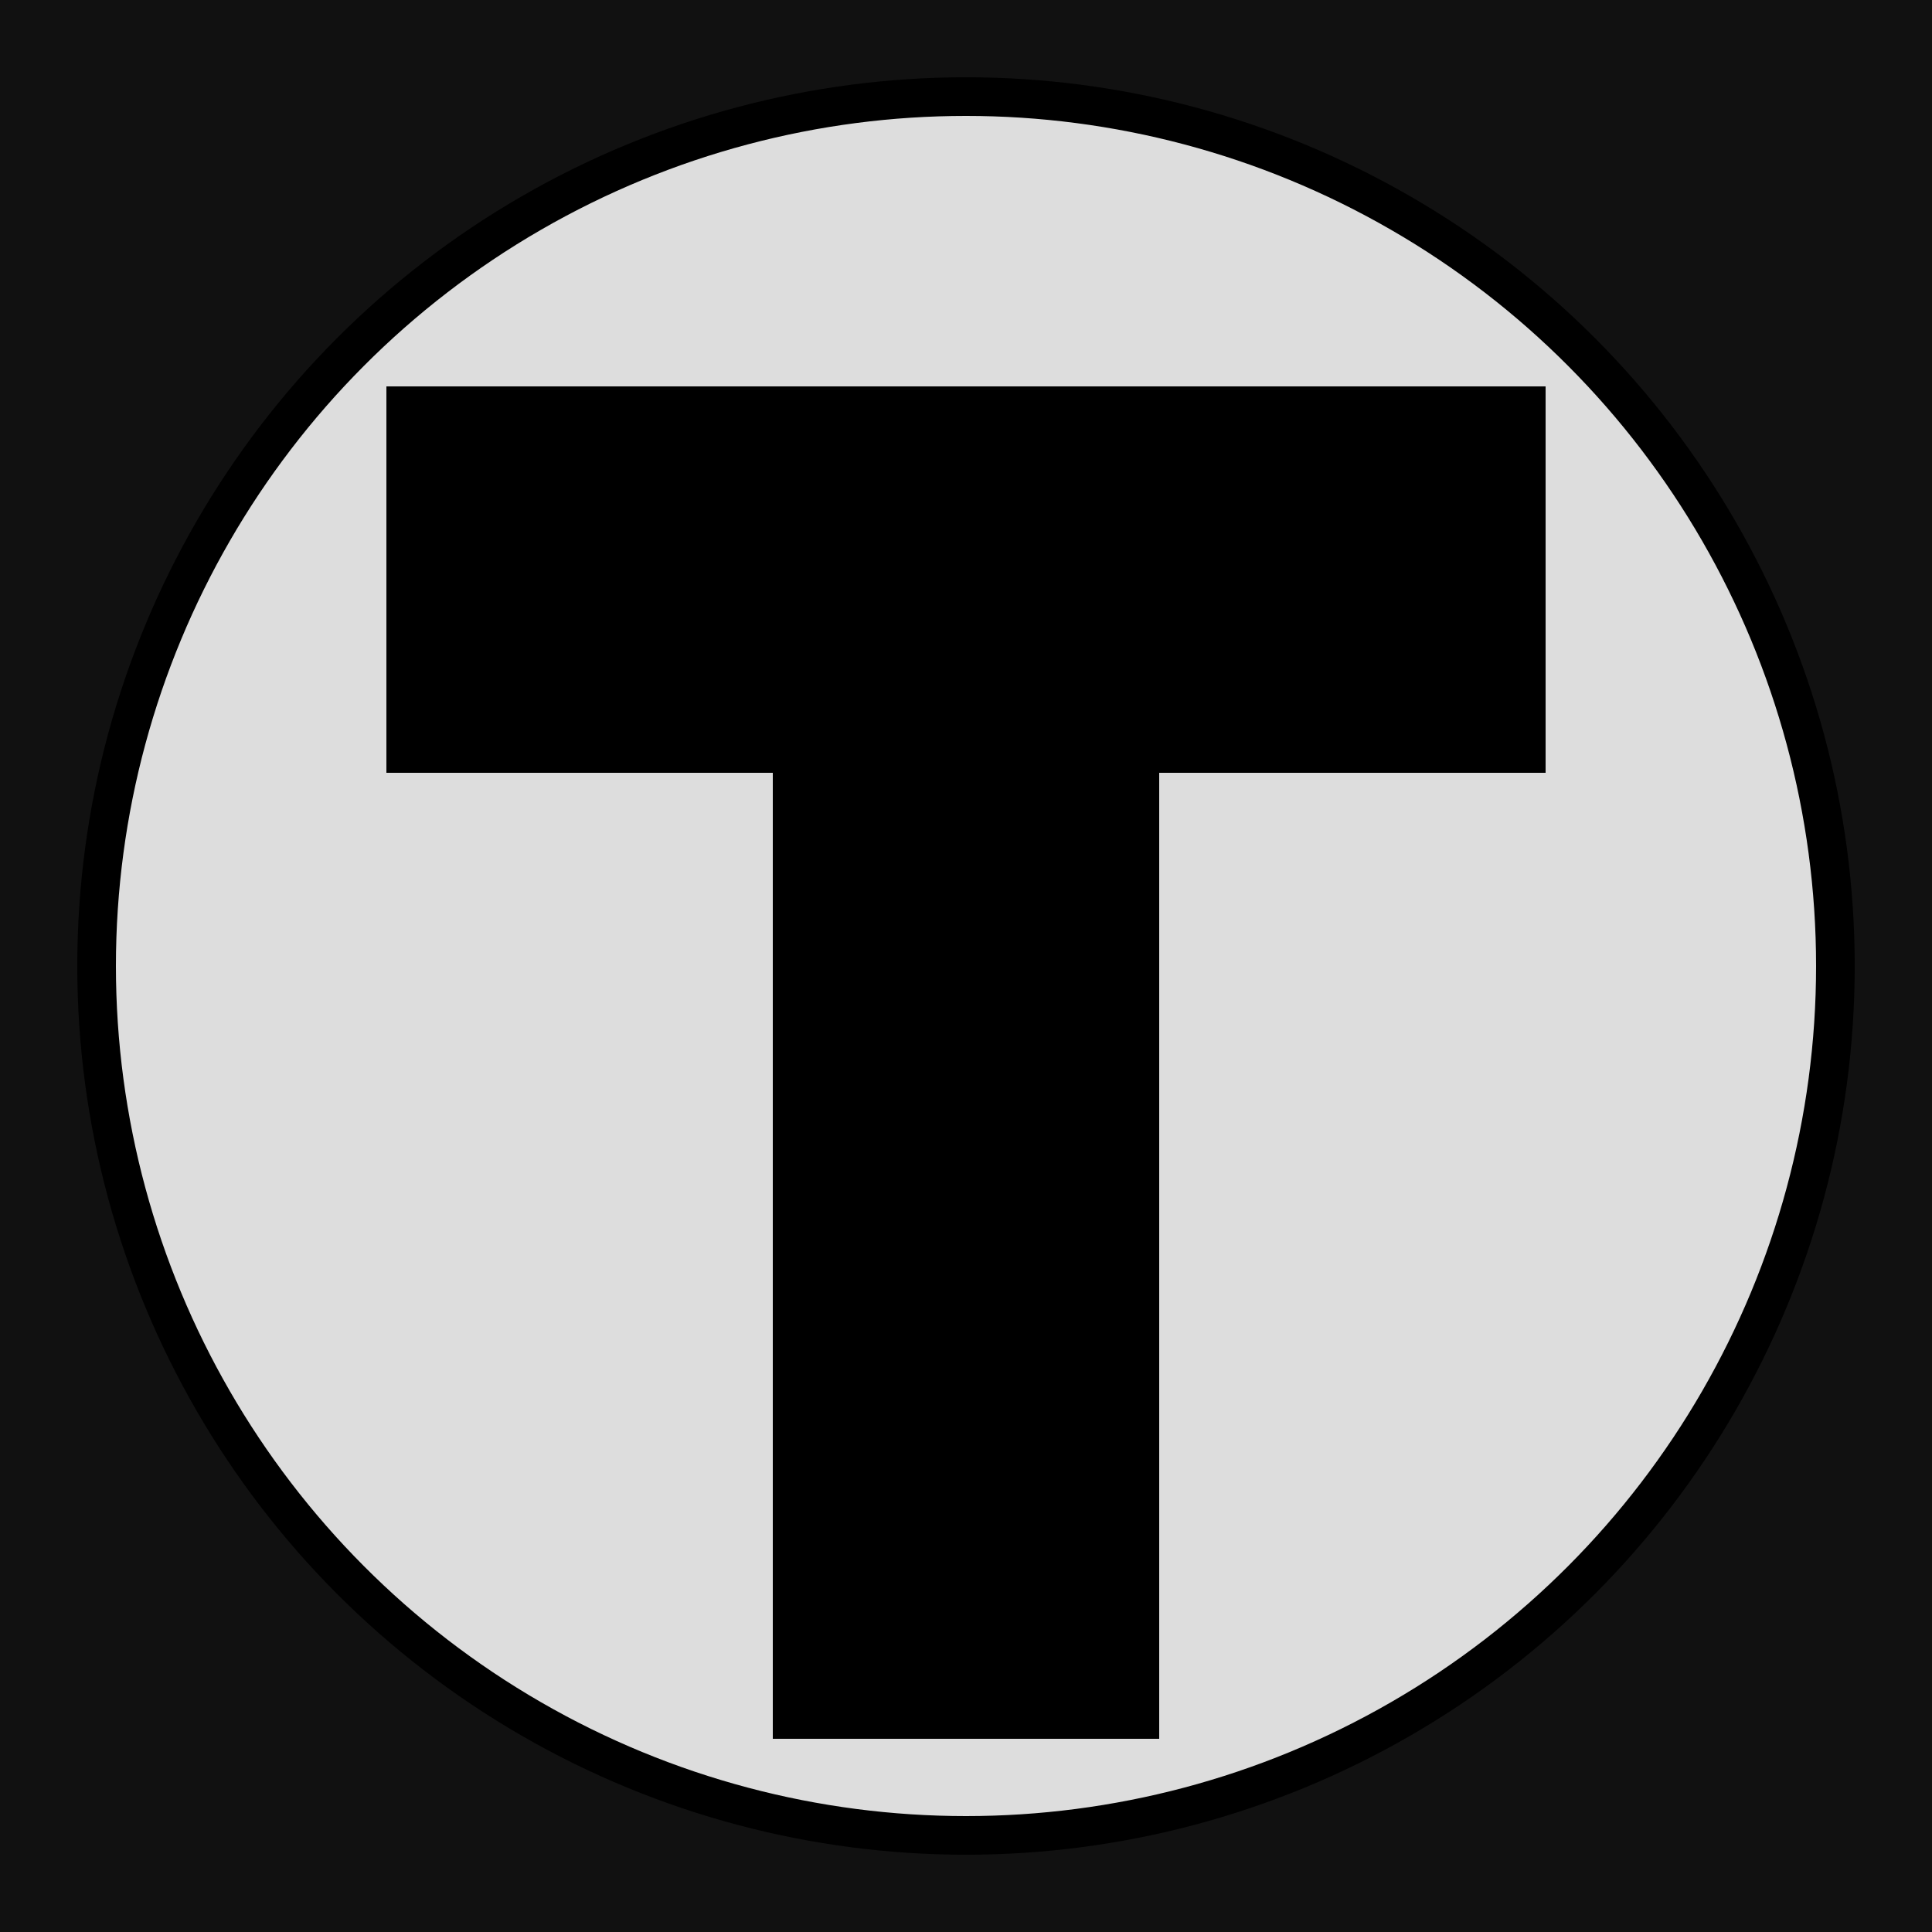 <svg xmlns:xlink="http://www.w3.org/1999/xlink" xmlns="http://www.w3.org/2000/svg" version="1.1" height="64" width="64">
<!--BG-->
<rect x="0" y="0" height="100%" width="100%" fill="#111" stroke="none"/>
<!--Planet-->
<ellipse cx="50%" cy="50%" rx="45%" ry="45%" fill="#DDD" stroke="#000" stroke-width="2%"/>
<!--T Monolith-->
<rect x="20%" y="20%" width="60%" height="20%" fill="#000" stroke="none"/>
<rect x="40%" y="40%" width="20%" height="50%" fill="#000" stroke="none"/>
</svg>
